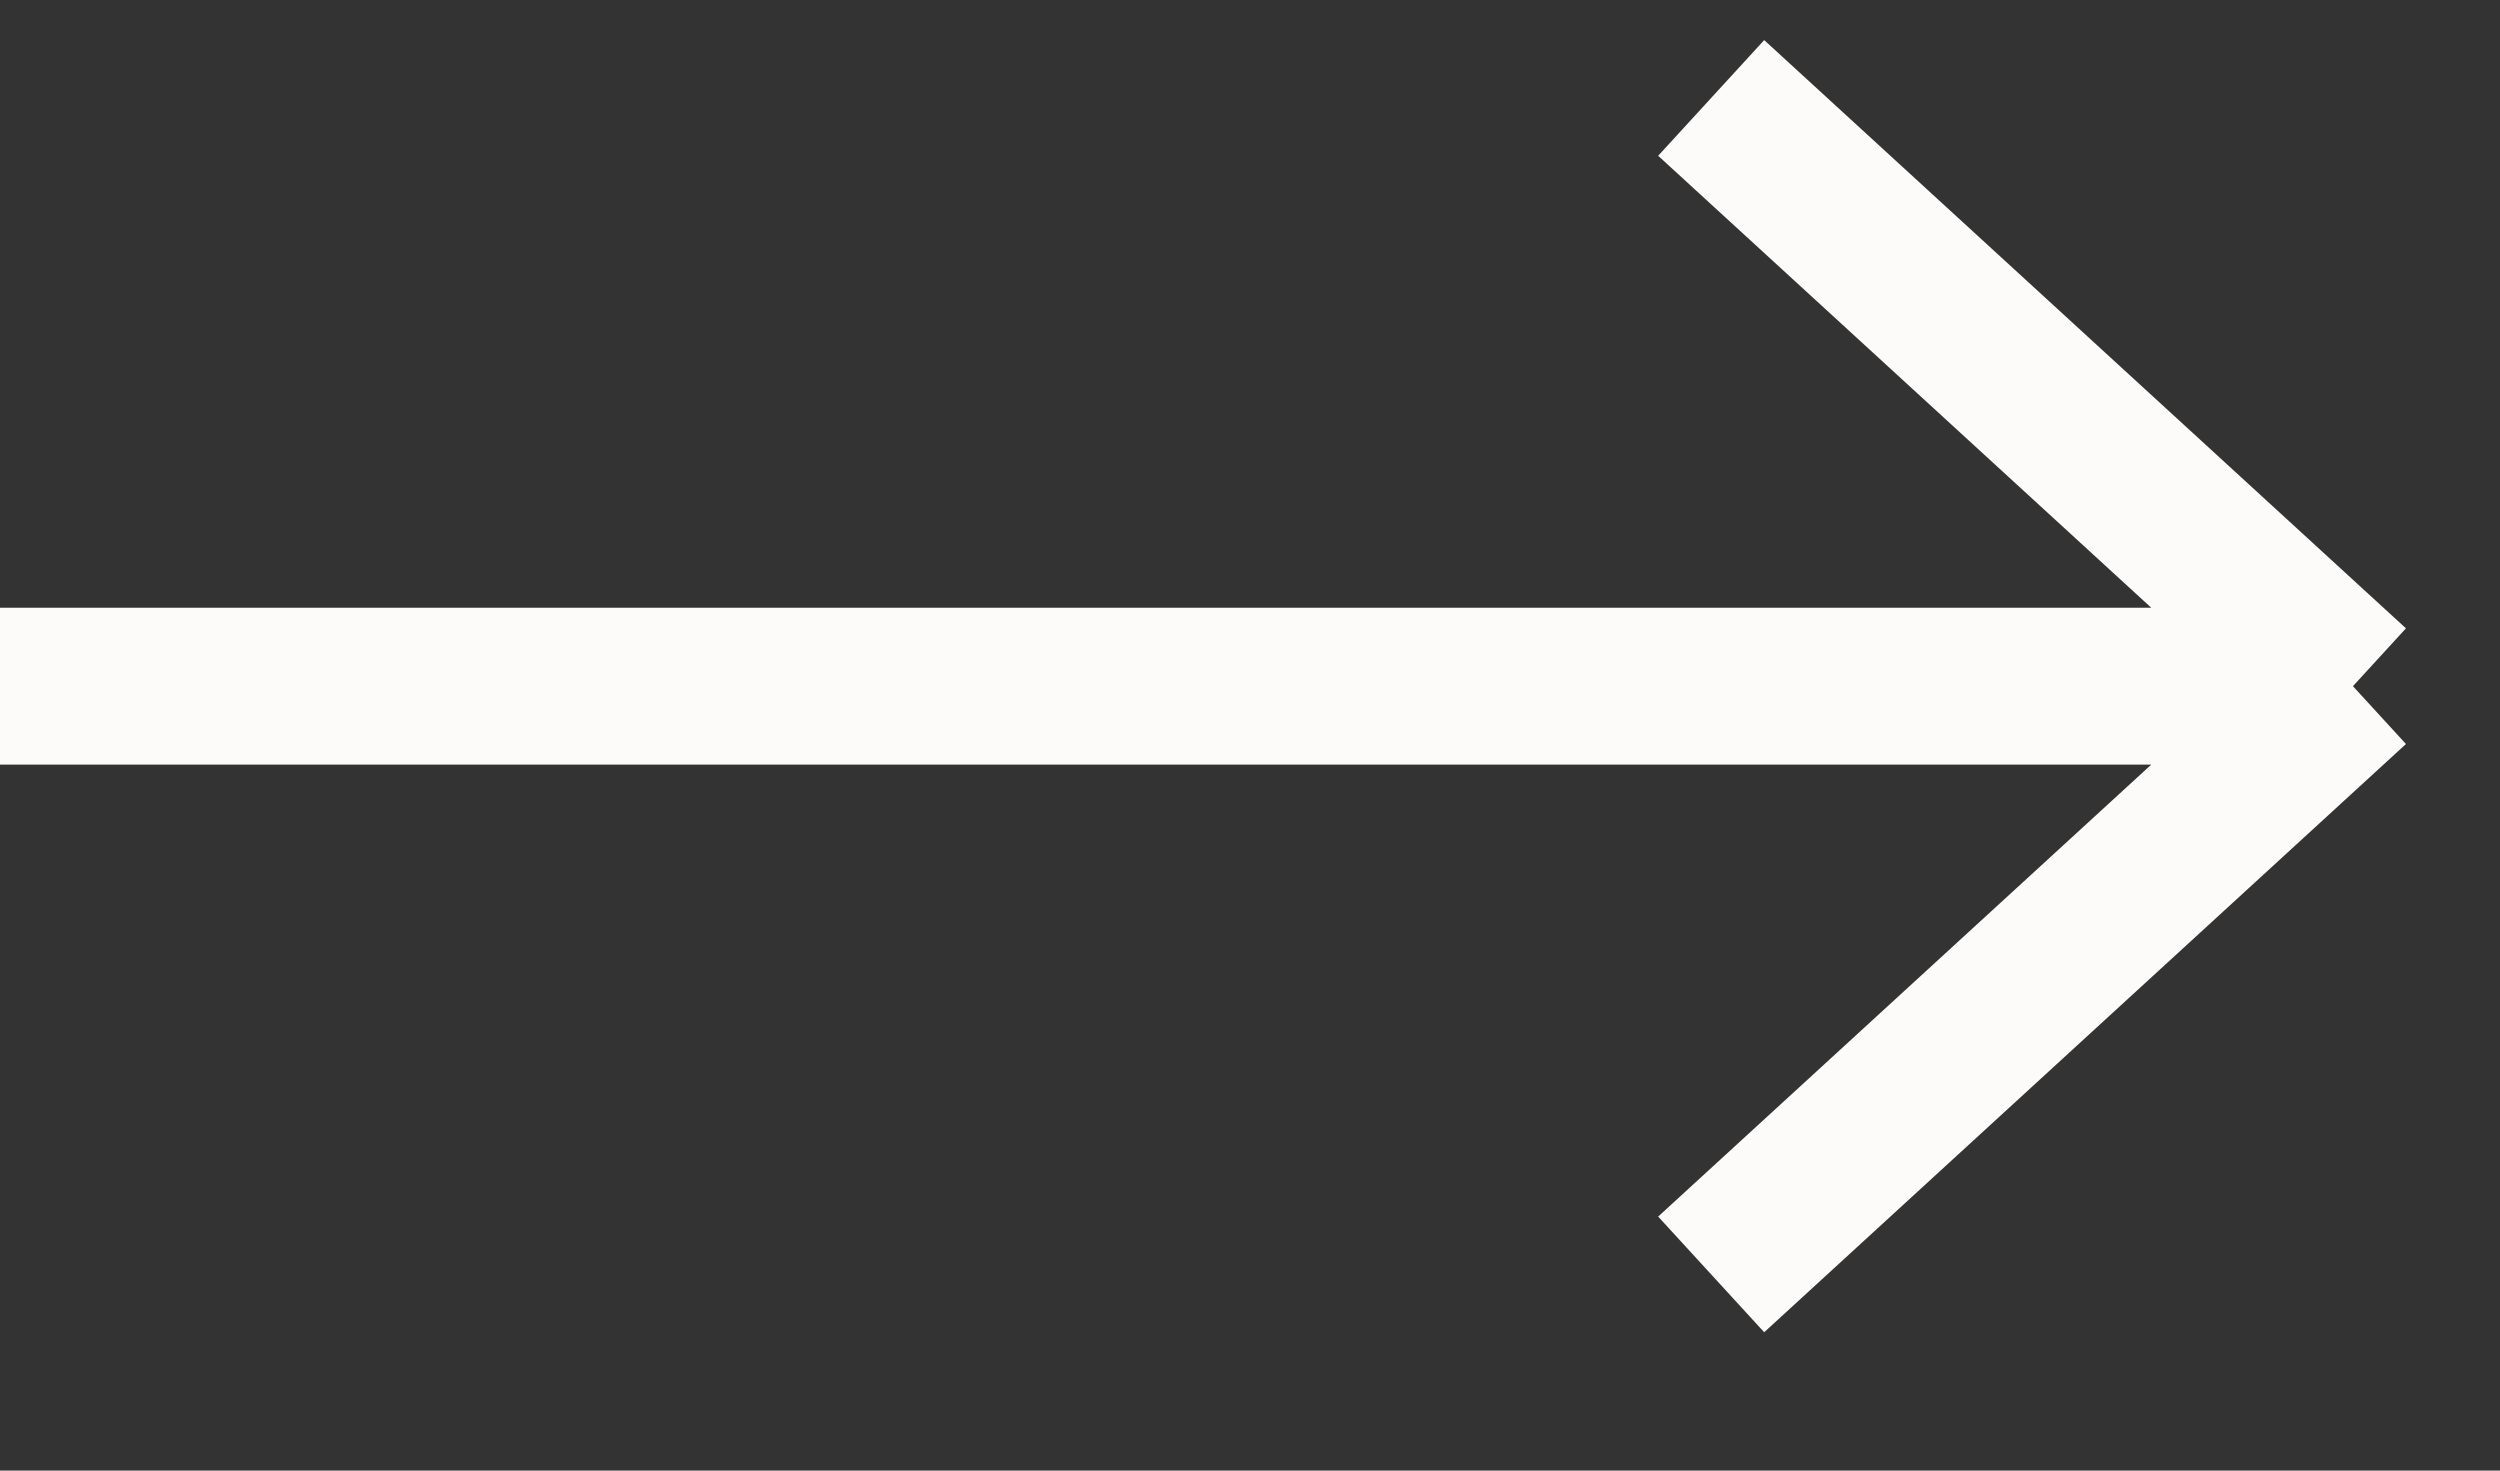 <svg width="17" height="10" viewBox="0 0 17 10" fill="none" xmlns="http://www.w3.org/2000/svg">
<rect x="0" y="0" width="17" height="10" fill="#333333" stroke="none"/>
<path d="M0 4.666H16M16 4.666L11.636 0.666M16 4.666L11.636 8.666" stroke="#FCFBF9" stroke-width="1.067"/>
</svg>
